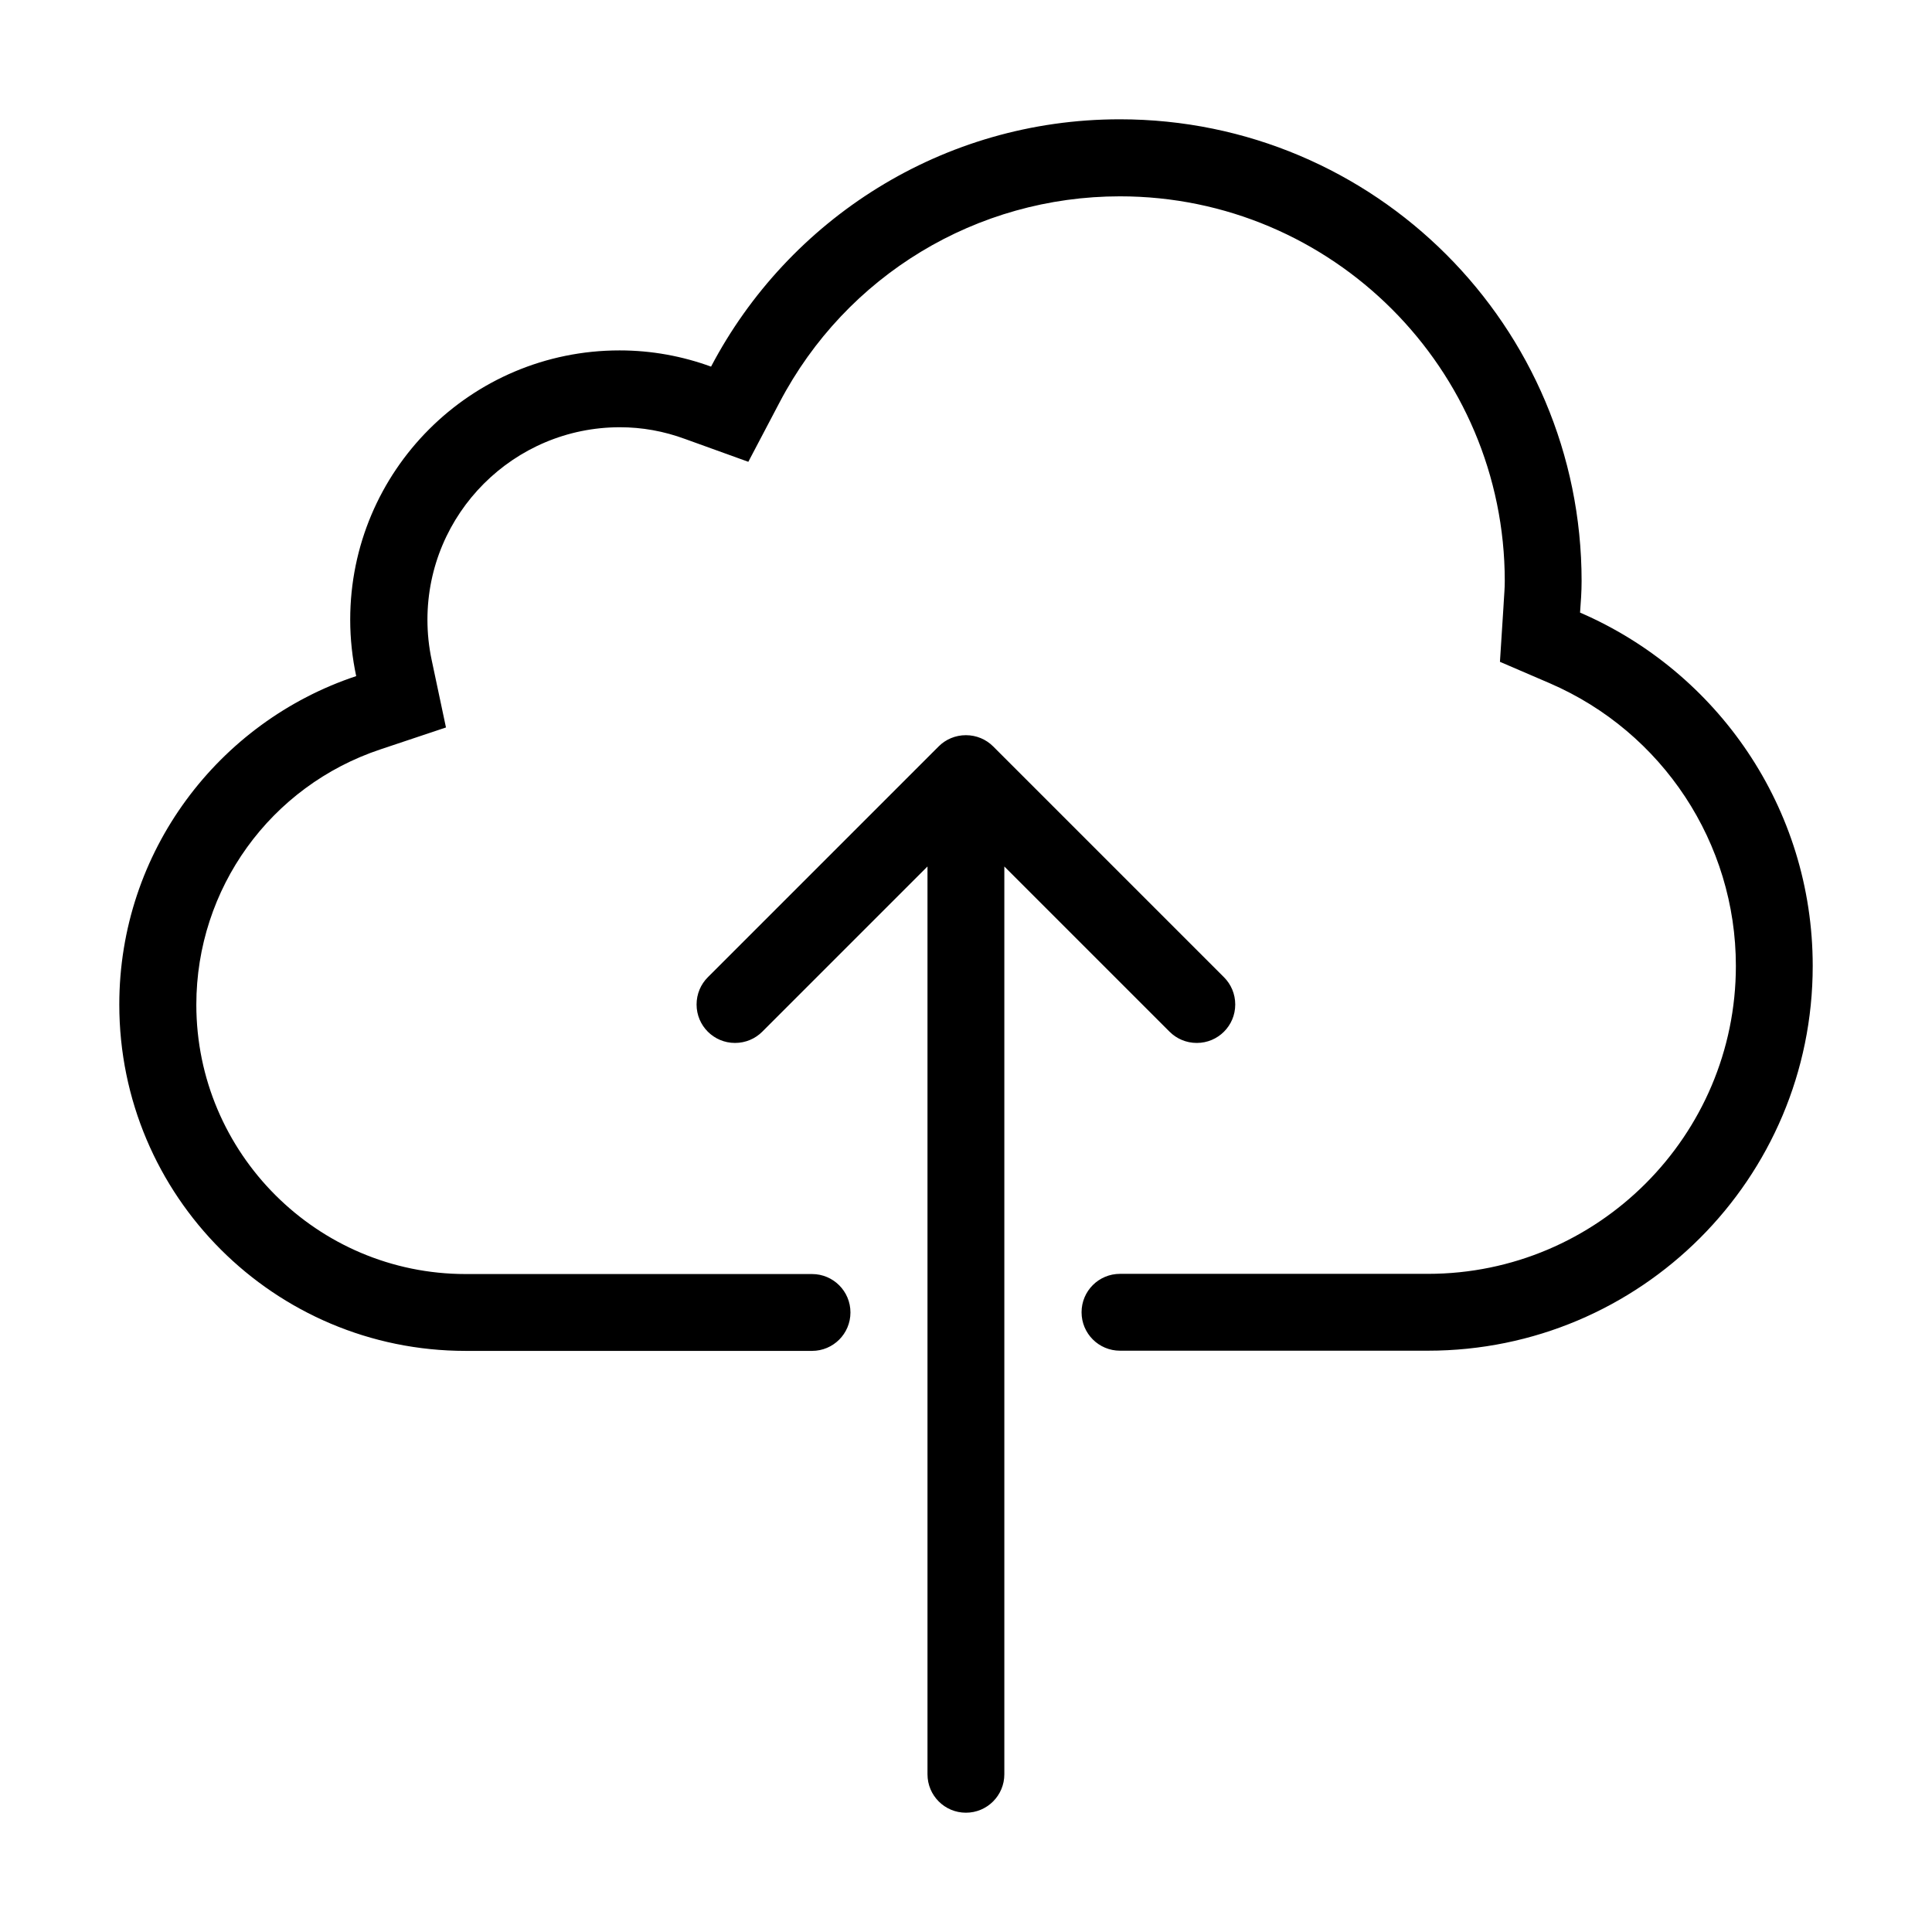 <svg class="svg-icon" style="width: 25px; height: 25px;vertical-align: middle;fill: currentColor;overflow: hidden;" viewBox="0 0 1024 1024" version="1.1" xmlns="http://www.w3.org/2000/svg"><path d="M837.463 324.684c0.409-5.526 0.819-11.052 0.819-16.68 0-135.179-109.596-244.775-244.775-244.775-94.144 0-175.702 53.212-216.634 131.086-15.145-5.526-31.416-8.596-48.505-8.596-78.897 0-142.751 63.957-142.751 142.751 0 10.233 1.126 20.261 3.172 29.881-72.962 24.252-125.56 93.019-125.56 174.064 0 101.41 82.171 183.581 183.581 183.581l183.581 0c11.256 0 20.364-9.107 20.364-20.364s-9.107-20.364-20.364-20.364l-183.581 0c-78.692 0-142.751-64.059-142.751-142.751 0-61.501 39.193-115.941 97.726-135.383l34.588-11.563-7.572-35.713c-1.535-7.163-2.251-14.326-2.251-21.387 0-56.282 45.742-102.024 102.024-102.024 11.666 0 23.229 2.047 34.588 6.242l33.462 12.075 16.578-31.518c35.304-67.334 104.48-109.187 180.409-109.187 112.461 0 203.945 91.484 203.945 203.945 0 3.582-0.307 7.061-0.512 10.54l-0.205 3.479-1.842 28.755 26.401 11.359c59.863 25.89 98.647 84.73 98.647 149.812 0 89.949-73.166 163.217-163.217 163.217l-163.217 0c-11.256 0-20.364 9.107-20.364 20.364s9.107 20.364 20.364 20.364l163.217 0c112.666 0 203.945-91.279 203.945-203.945C960.771 428.038 910.015 355.997 837.463 324.684M634.336 552.779c11.256 0 20.364-9.107 20.364-20.364 0-5.628-2.251-10.745-5.935-14.429l-122.387-122.387c-3.684-3.684-8.8-5.935-14.429-5.935-5.628 0-10.745 2.251-14.429 5.935l-122.387 122.387c-3.684 3.684-5.935 8.8-5.935 14.429 0 11.256 9.107 20.364 20.364 20.364 5.628 0 10.745-2.251 14.429-5.935l87.595-87.595 0 481.159c0 11.256 9.107 20.364 20.364 20.364 11.256 0 20.364-9.107 20.364-20.364l0-481.159 87.595 87.595C623.592 550.527 628.708 552.779 634.336 552.779"  /></svg>